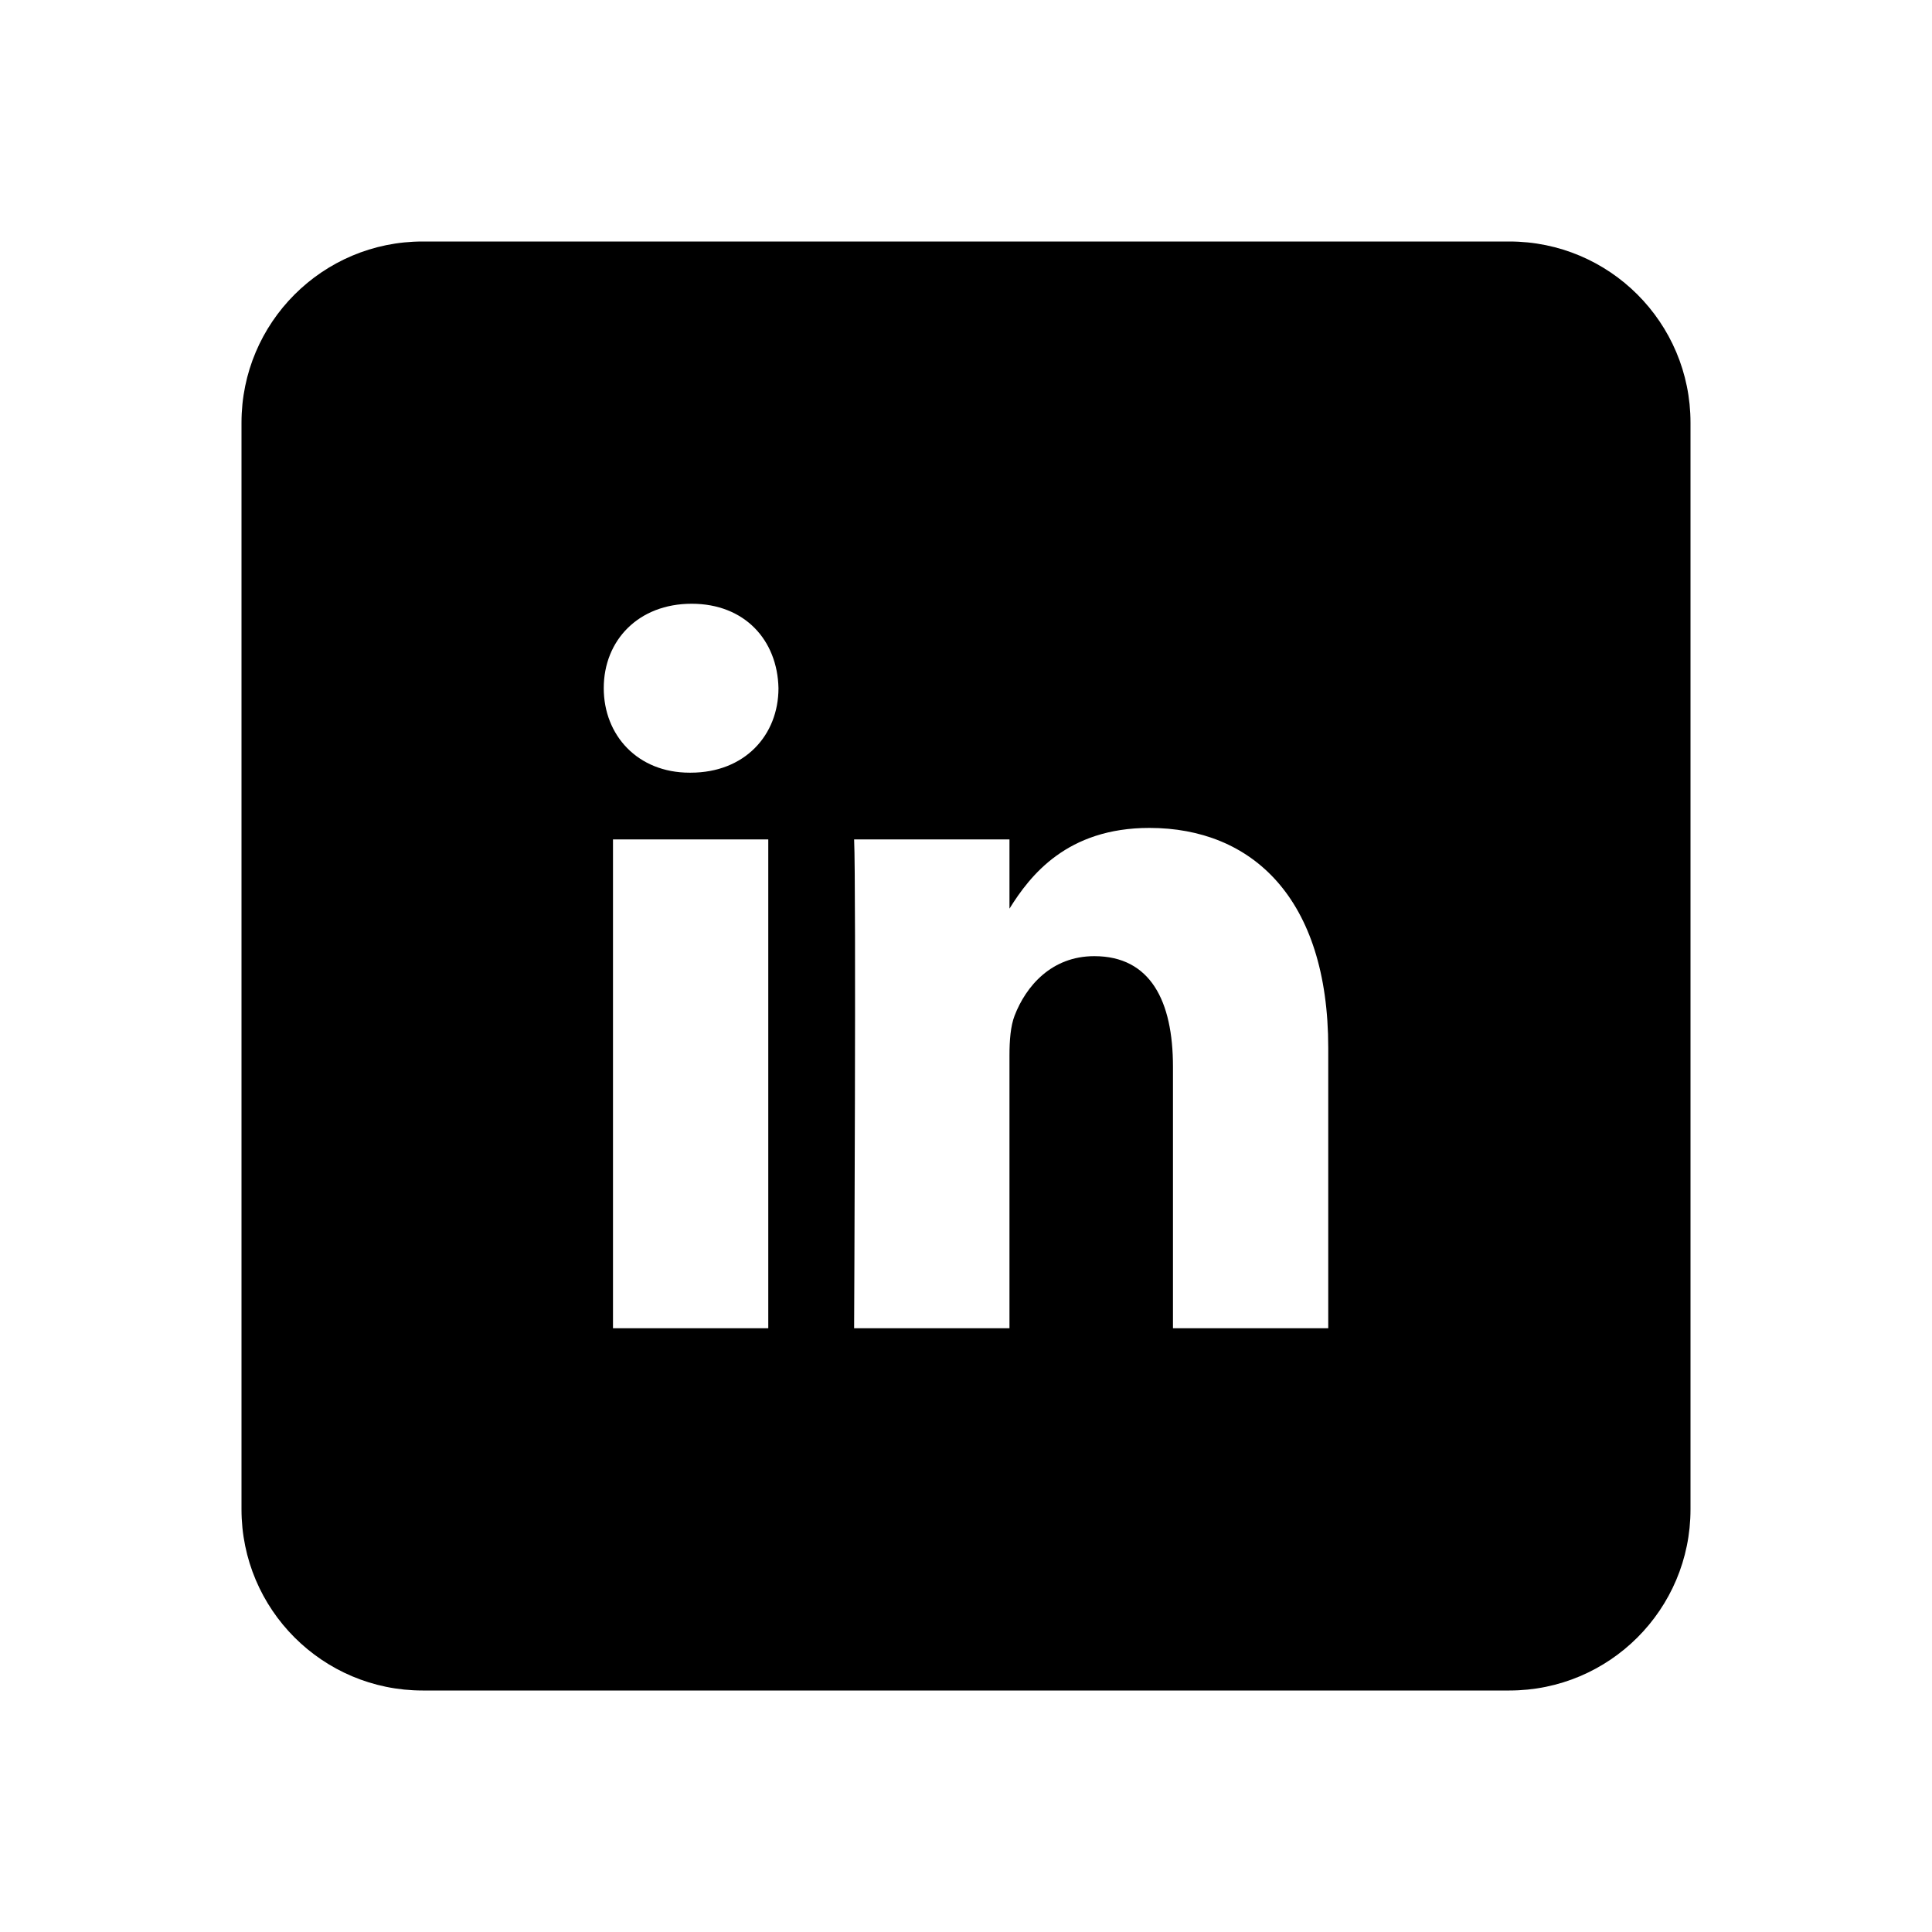 <svg viewBox="0 0 32 32" fill="currentColor" xmlns="http://www.w3.org/2000/svg">
<path fill-rule="evenodd" clip-rule="evenodd" d="M7 4C5.343 4 4 5.343 4 7V25C4 26.657 5.343 28 7 28H25C26.657 28 28 26.657 28 25V7C28 5.343 26.657 4 25 4H7ZM10.153 22H12.725V13.903H10.153V22ZM11.422 12.798H11.439C12.336 12.798 12.894 12.176 12.894 11.398C12.877 10.604 12.336 10 11.456 10C10.576 10 10 10.604 10 11.398C10 12.176 10.559 12.798 11.422 12.798ZM19.428 22H22V17.357C22 14.87 20.731 13.713 19.038 13.713C17.672 13.713 17.062 14.5 16.72 15.05V13.903H14.147C14.182 14.662 14.147 22 14.147 22H16.72V17.478C16.72 17.235 16.738 16.995 16.805 16.822C16.992 16.337 17.414 15.837 18.125 15.837C19.056 15.837 19.428 16.58 19.428 17.668V22Z"/>
</svg>
